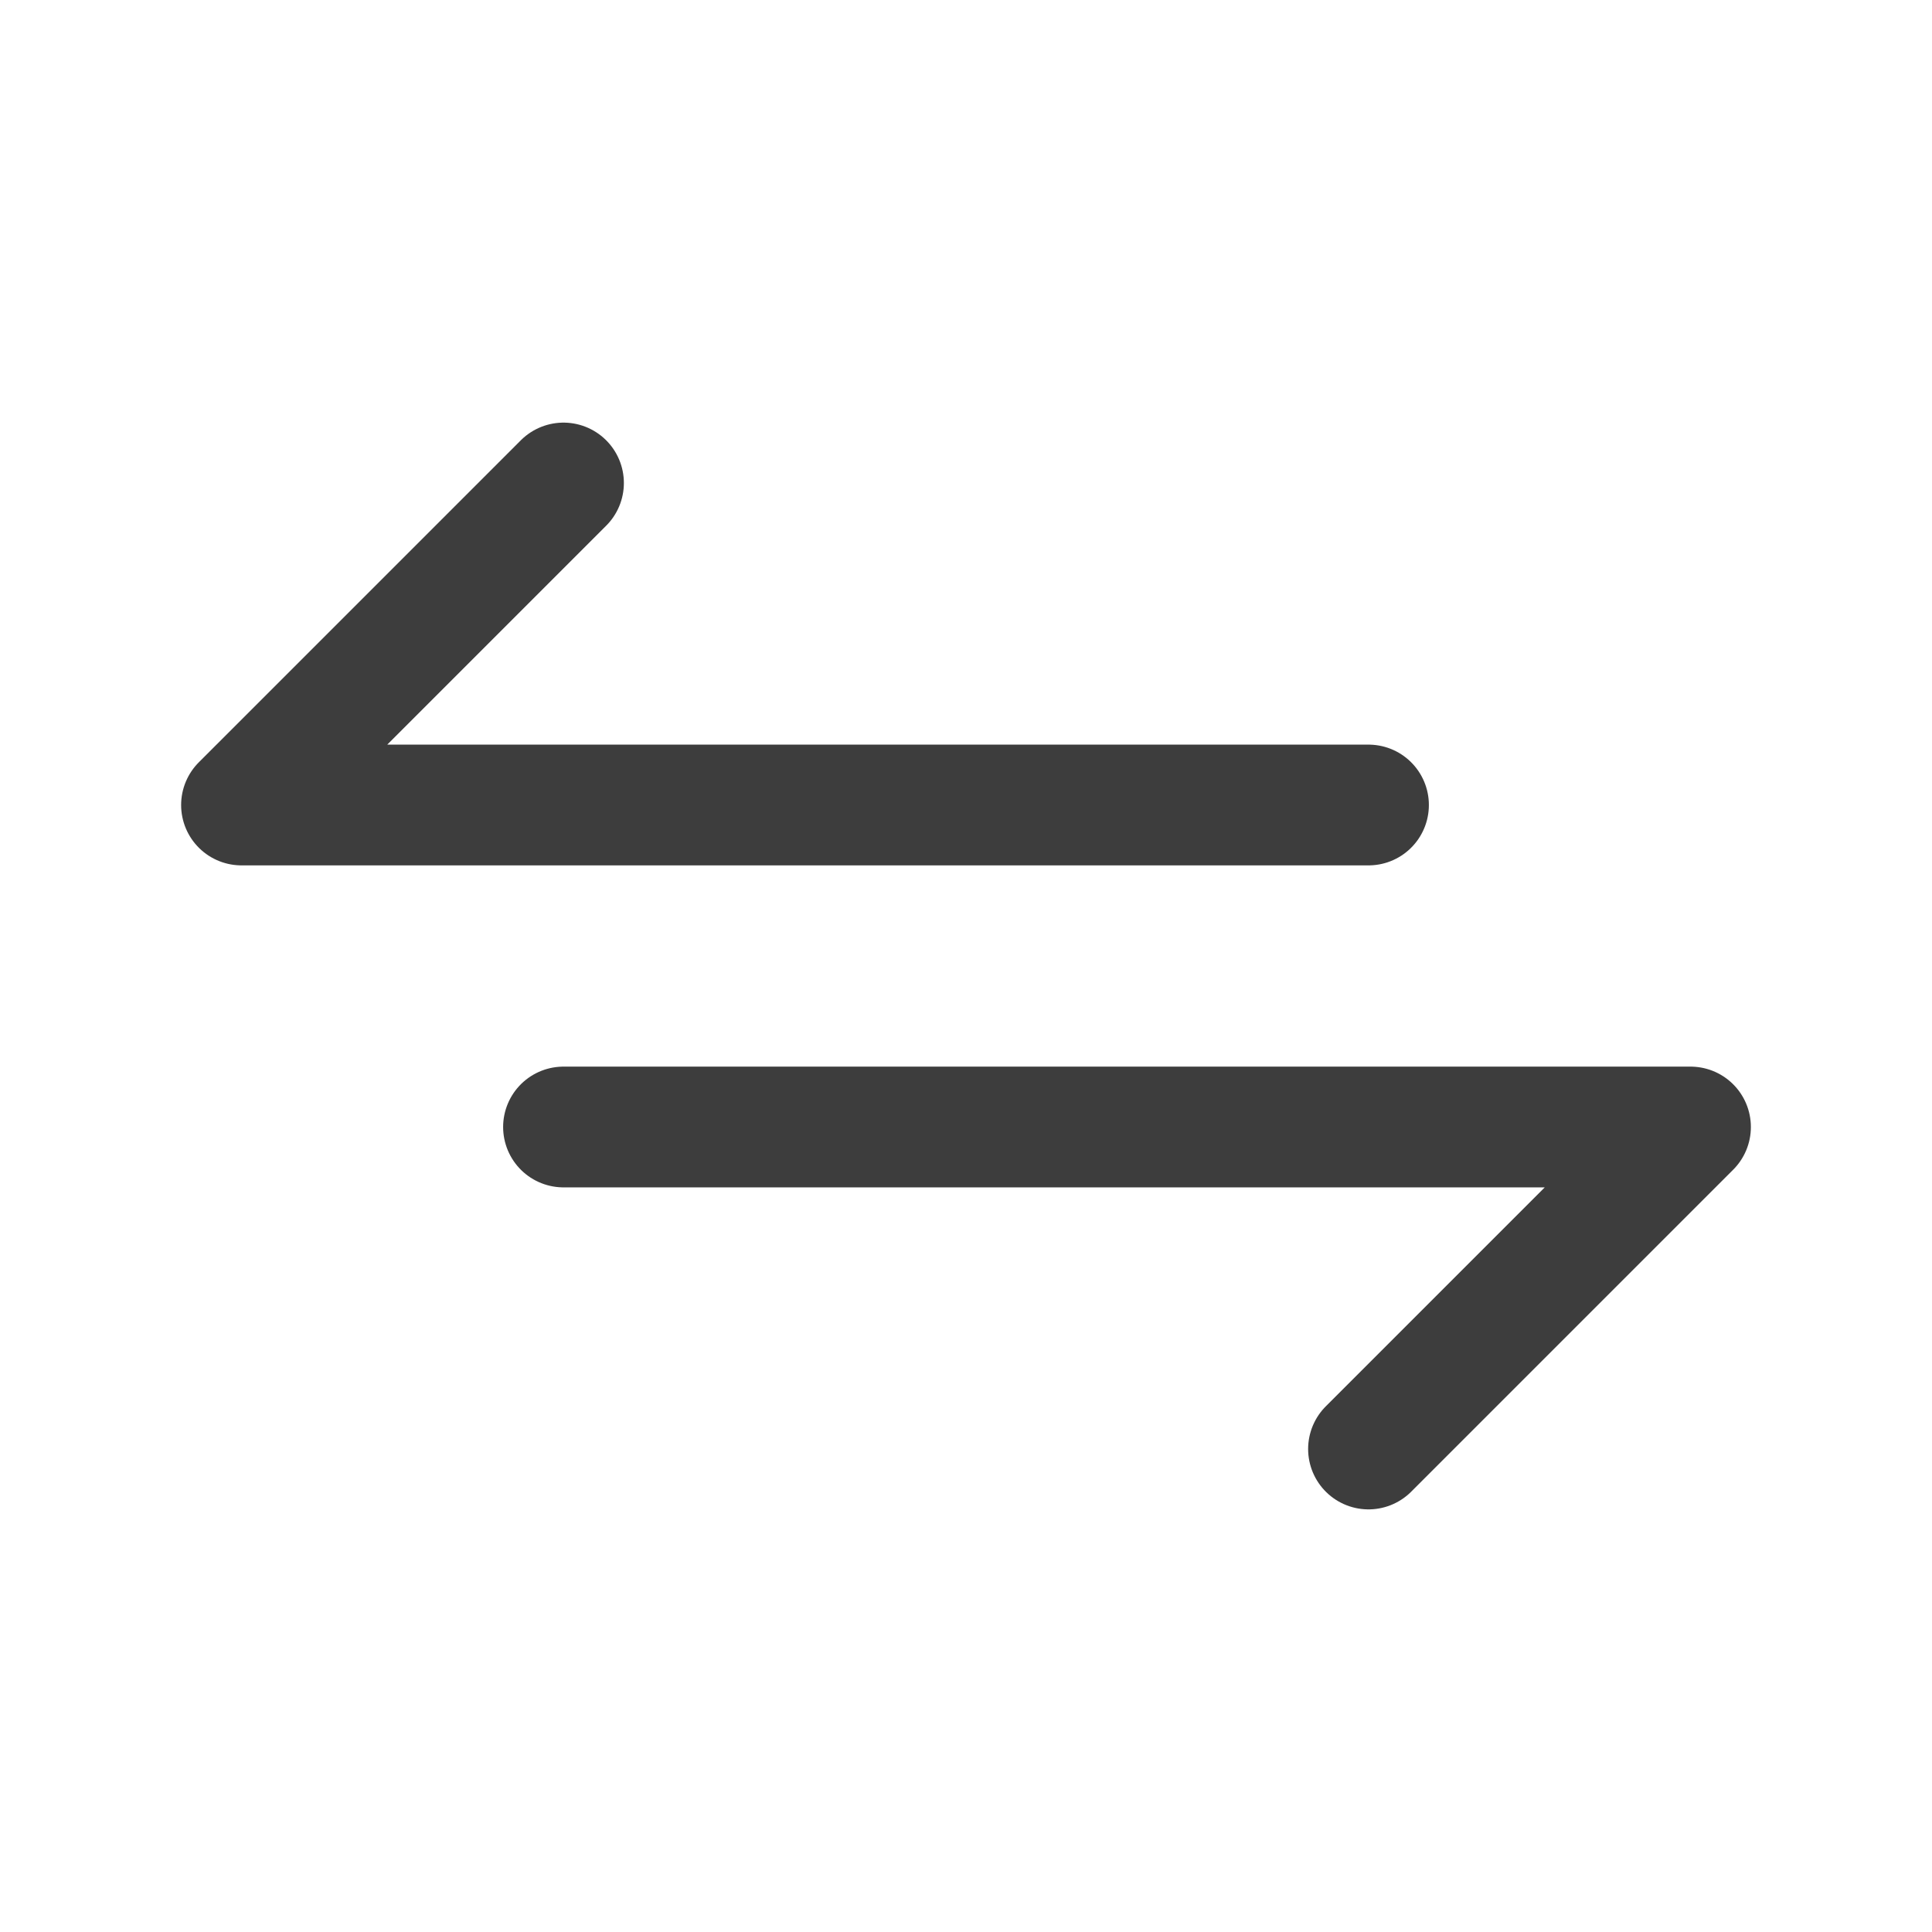 <svg width="24" height="24" viewBox="0 0 24 24" fill="none" xmlns="http://www.w3.org/2000/svg">
<path d="M17 10H3L7 6" stroke="#3D3D3D" stroke-width="1.5" stroke-linecap="round" stroke-linejoin="round"/>
<path d="M7 14H21L17 18" stroke="#3D3D3D" stroke-width="1.5" stroke-linecap="round" stroke-linejoin="round"/>
</svg>
